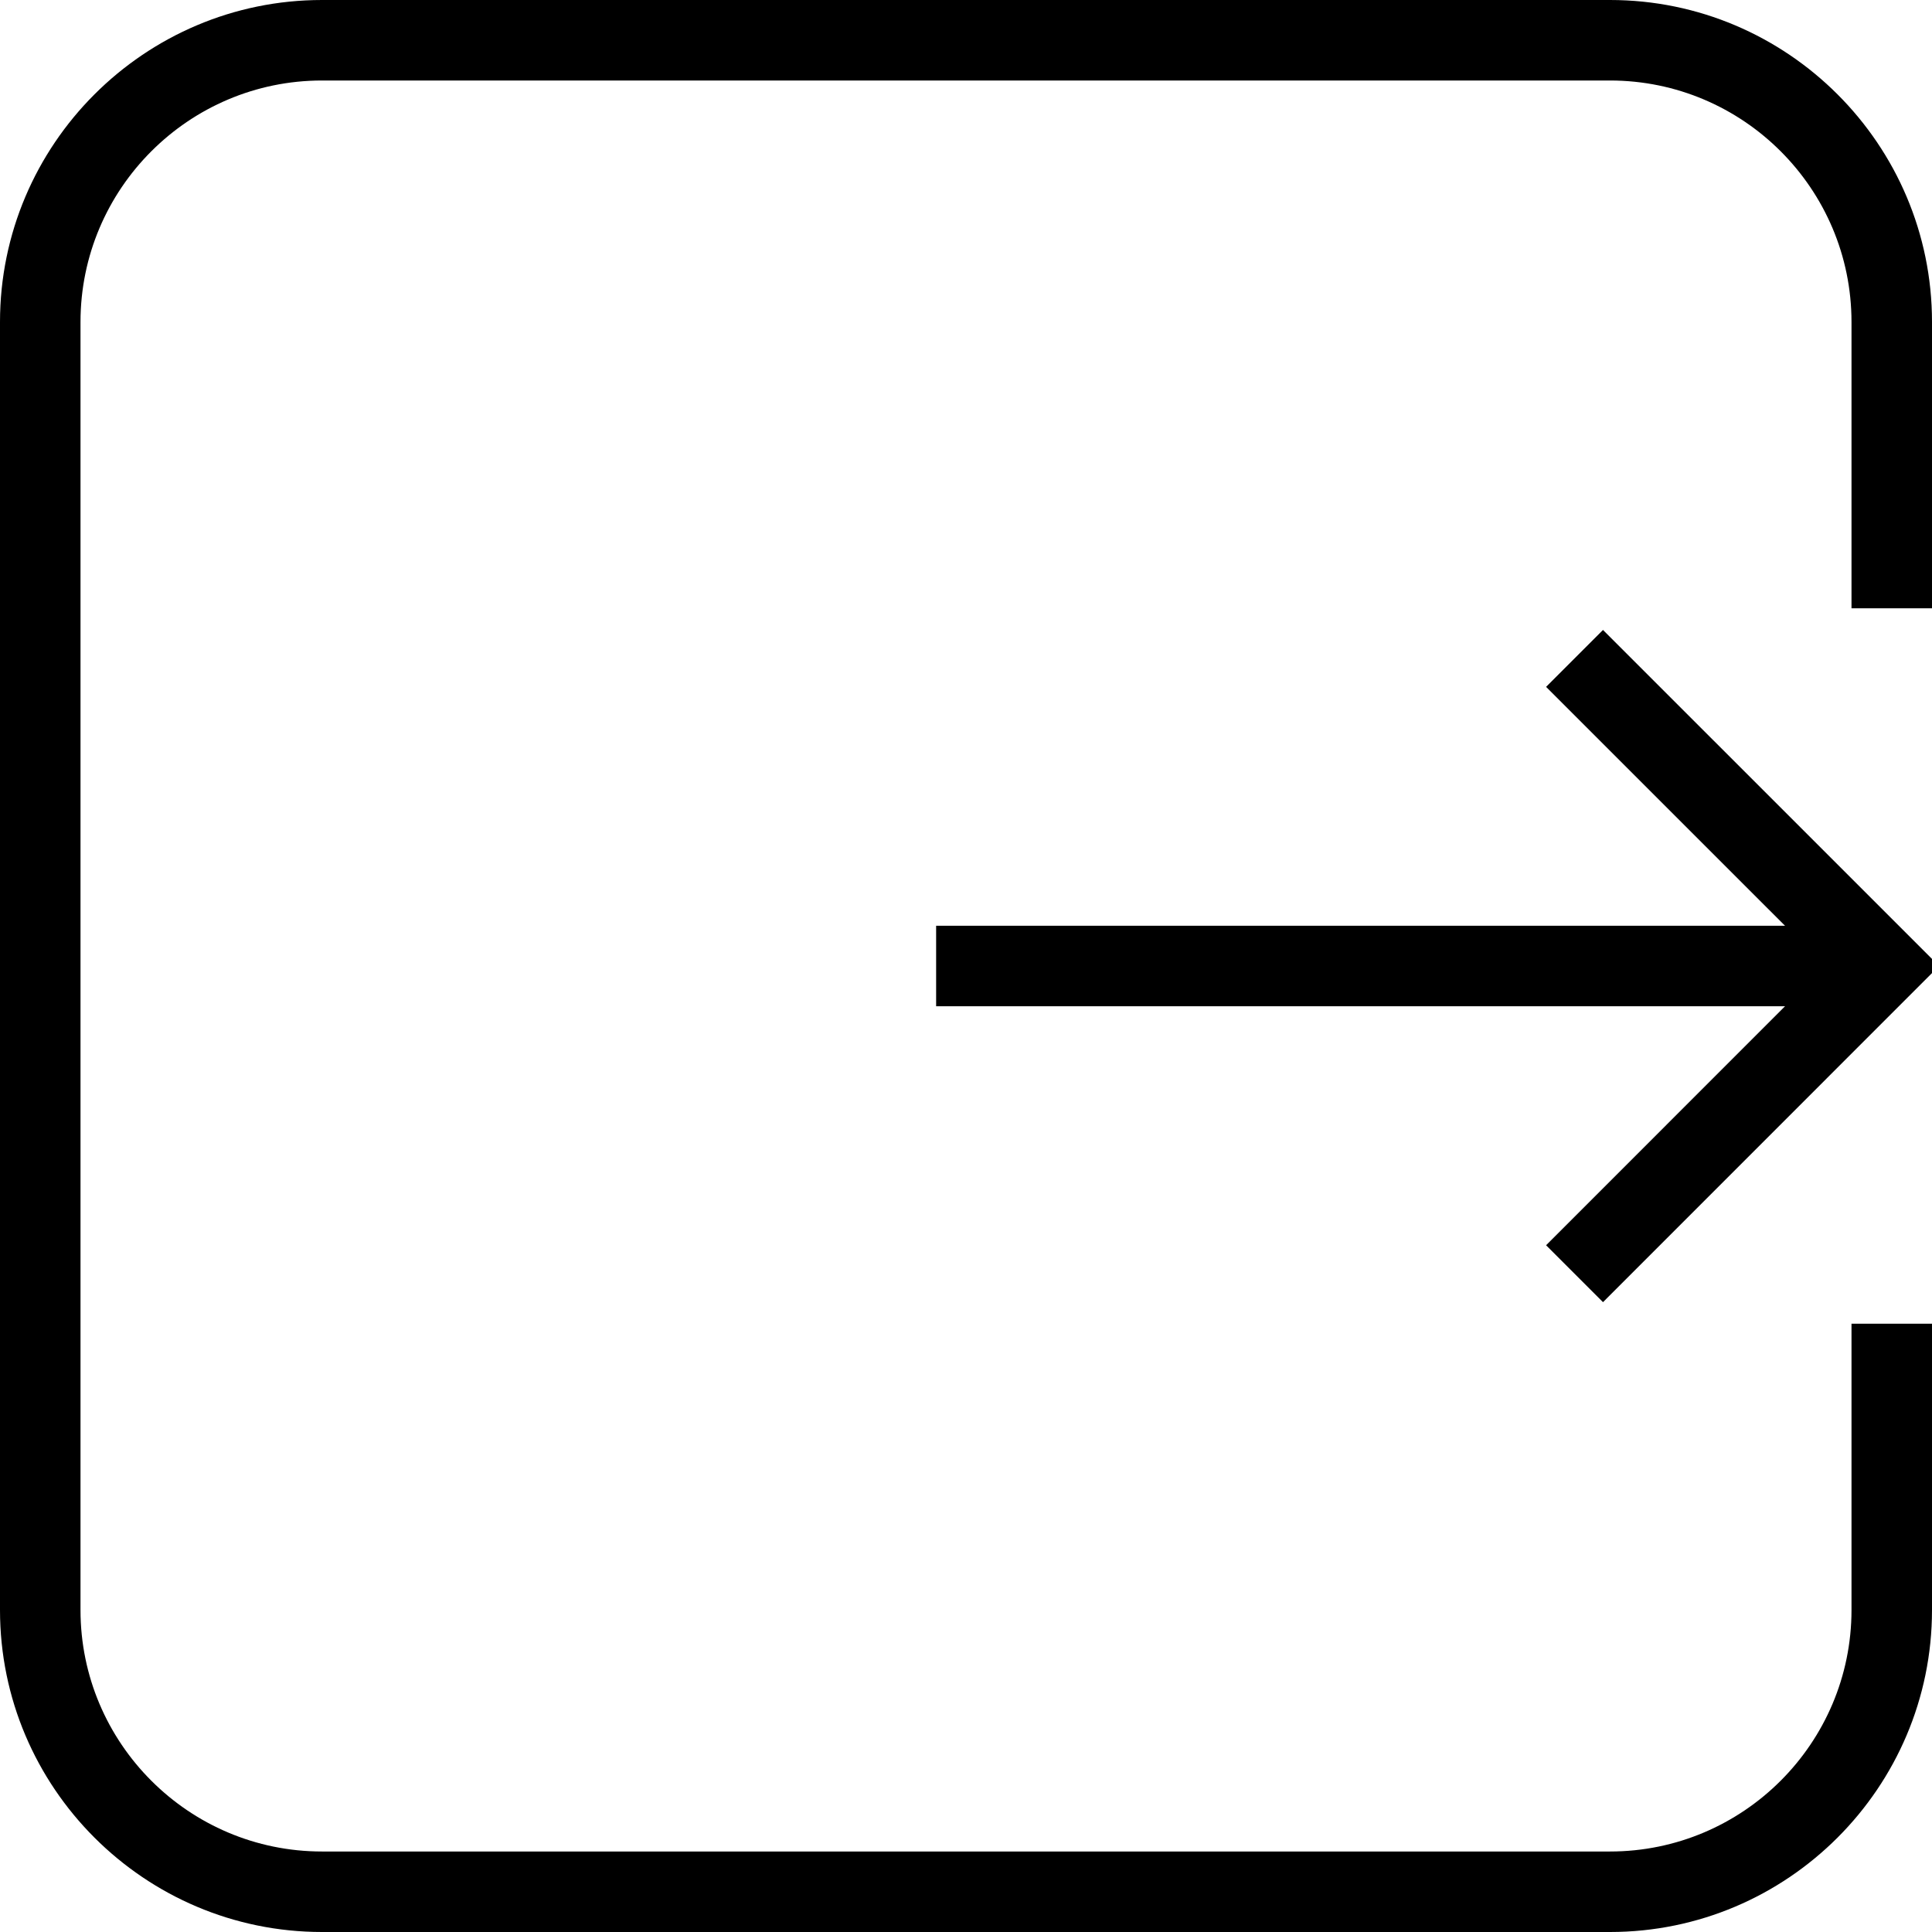 <?xml version="1.0" encoding="utf-8"?>
<!-- Generator: Adobe Illustrator 16.0.0, SVG Export Plug-In . SVG Version: 6.00 Build 0)  -->
<!DOCTYPE svg PUBLIC "-//W3C//DTD SVG 1.1//EN" "http://www.w3.org/Graphics/SVG/1.1/DTD/svg11.dtd">
<svg version="1.1" id="Layer_1" xmlns="http://www.w3.org/2000/svg" xmlns:xlink="http://www.w3.org/1999/xlink" x="0px" y="0px"
	 width="48px" height="48px" viewBox="0 0 48 48" enable-background="new 0 0 48 48" xml:space="preserve">
<g>
	<g>
		<g>
			<path d="M40,48H8c-4.411,0-8-3.589-8-8V8c0-4.411,3.589-8,8-8h32c4.411,0,8,3.589,8,8v7.113h-2V8c0-3.309-2.691-6-6-6H8
				C4.691,2,2,4.691,2,8v32c0,3.309,2.691,6,6,6h32c3.309,0,6-2.691,6-6v-7.113h2V40C48,44.411,44.411,48,40,48z"/>
		</g>
	</g>
	<g>
		<rect x="23.258" y="23" width="23.504" height="2"/>
		<polygon points="39.826,32.352 38.412,30.938 45.348,24 38.412,17.065 39.826,15.651 48.176,24 		"/>
	</g>
</g>
</svg>
